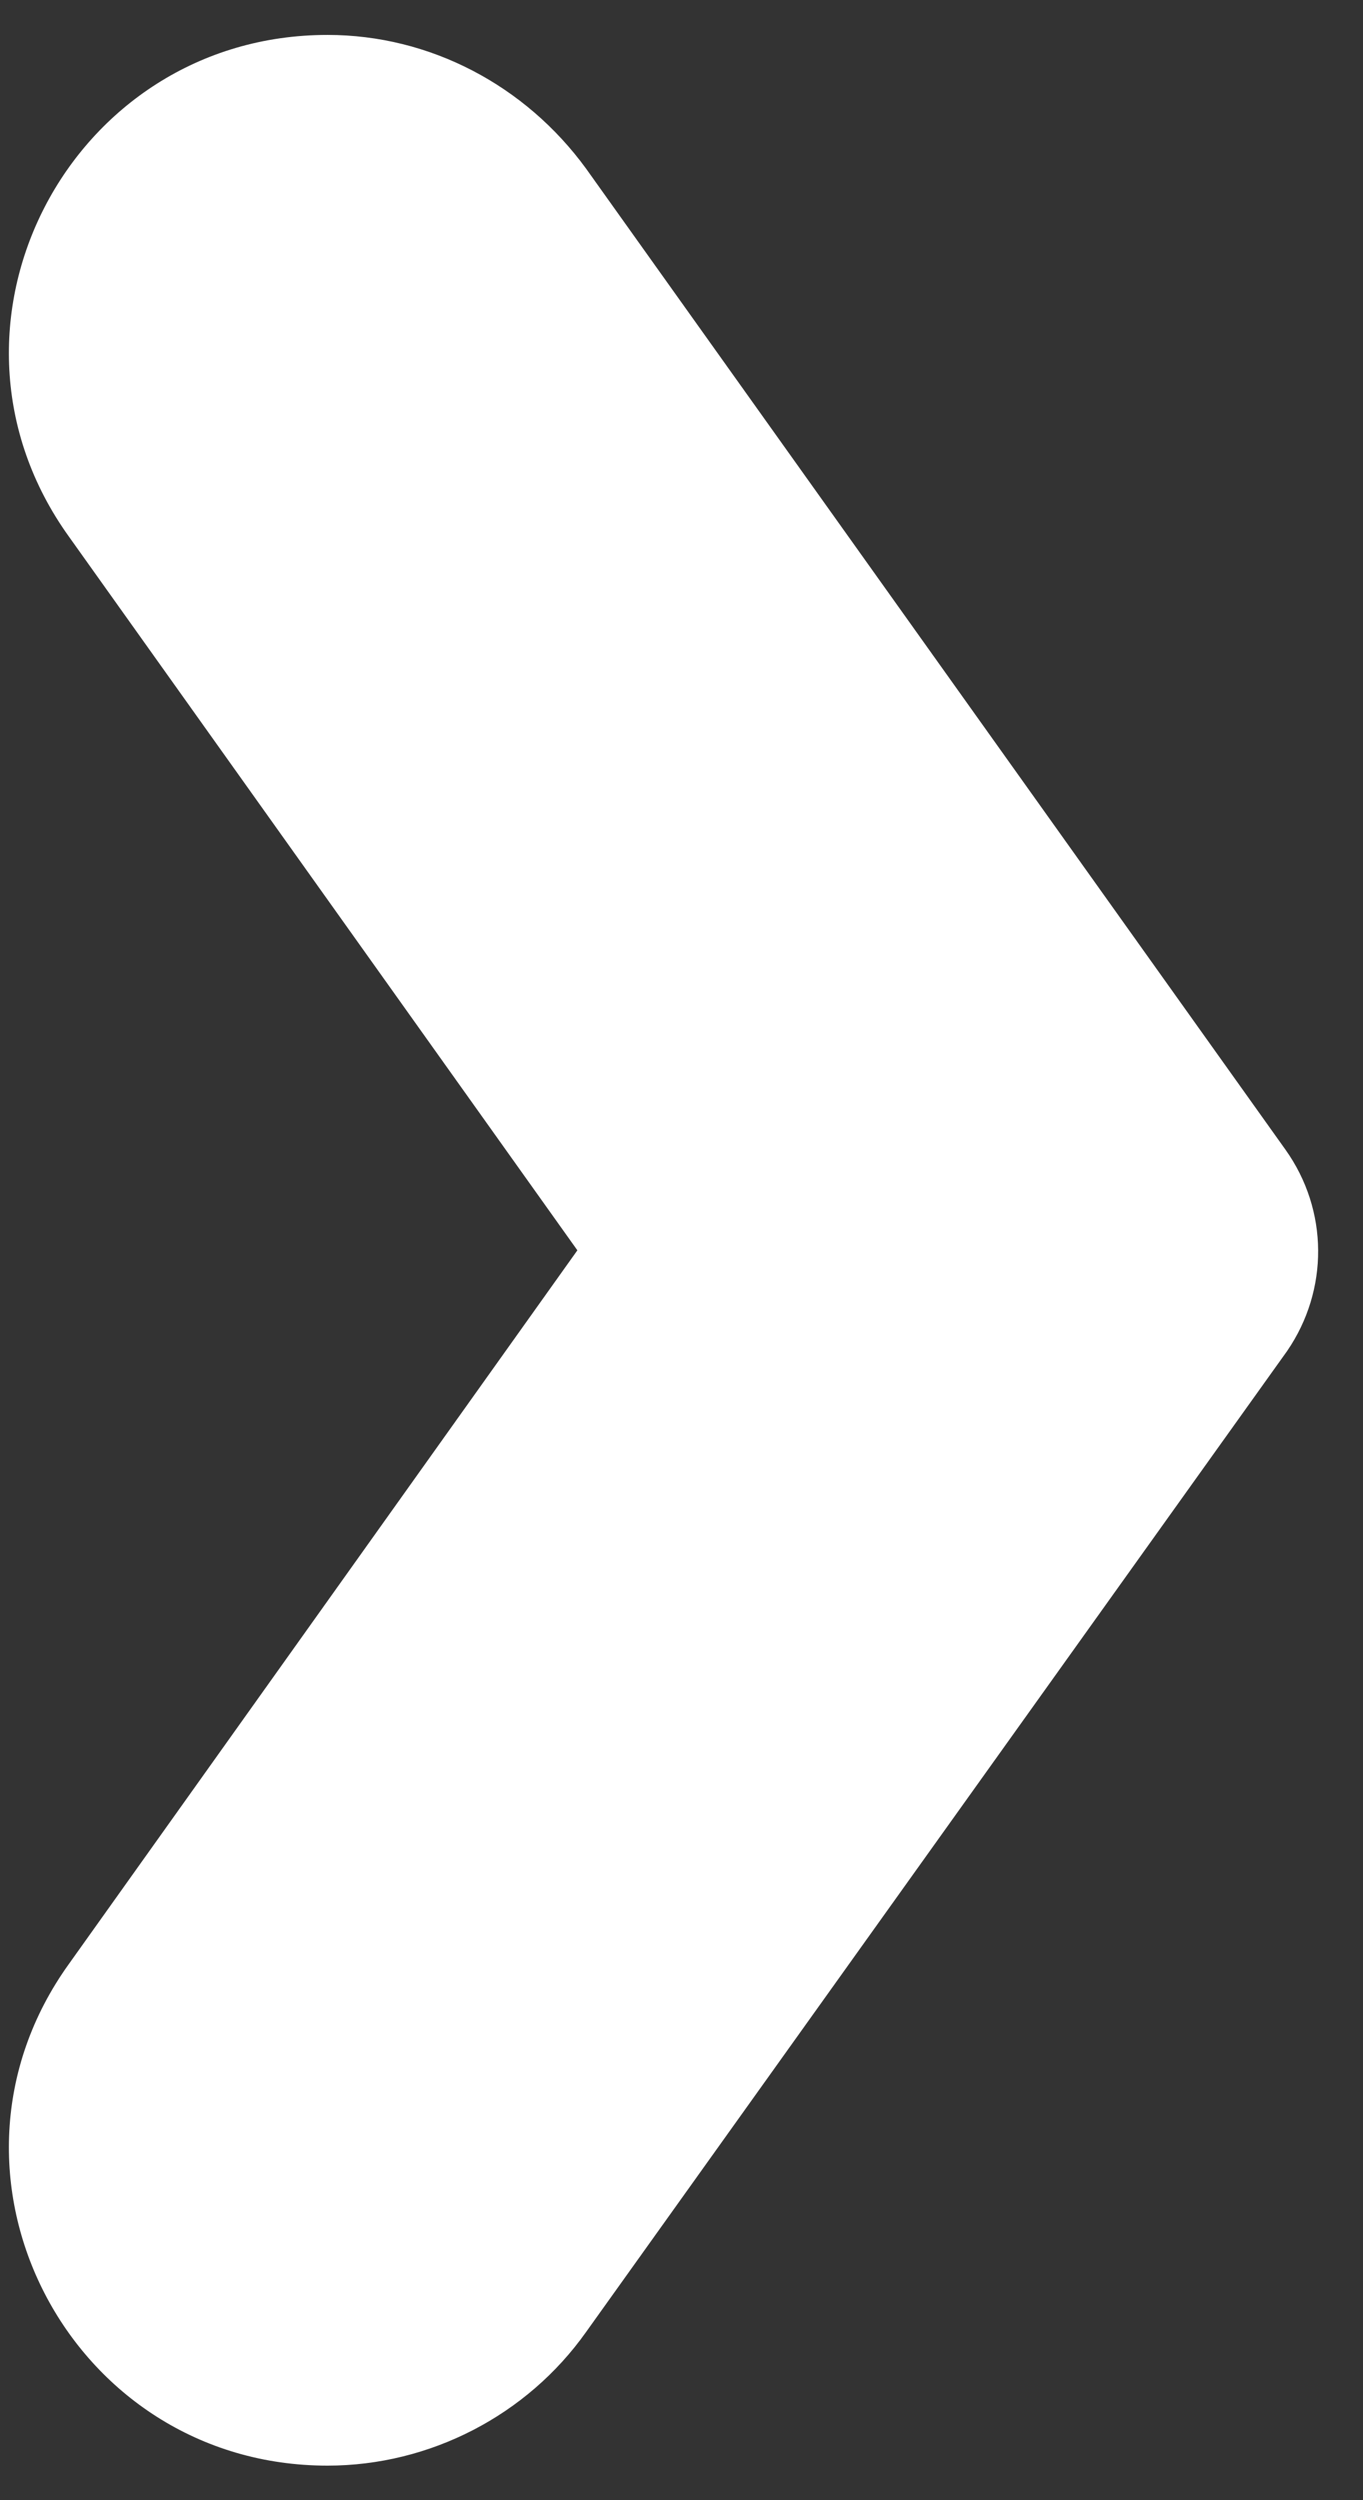 <svg width="18" height="33" viewBox="0 0 18 33" fill="none" xmlns="http://www.w3.org/2000/svg">
<rect x="0" y="0" width="18" height="33" fill="#333333" stroke="none"/>
<path d="M16.975 15.173L7.74 2.226C6.938 1.126 5.677 0.461 4.325 0.461C0.911 0.461 -1.083 4.311 0.911 7.084L7.625 16.503L0.911 25.921C-1.083 28.694 0.911 32.544 4.325 32.544C5.677 32.544 6.961 31.88 7.74 30.78L16.998 17.832C17.548 17.03 17.548 15.976 16.975 15.173Z" fill="white"/>
</svg>
